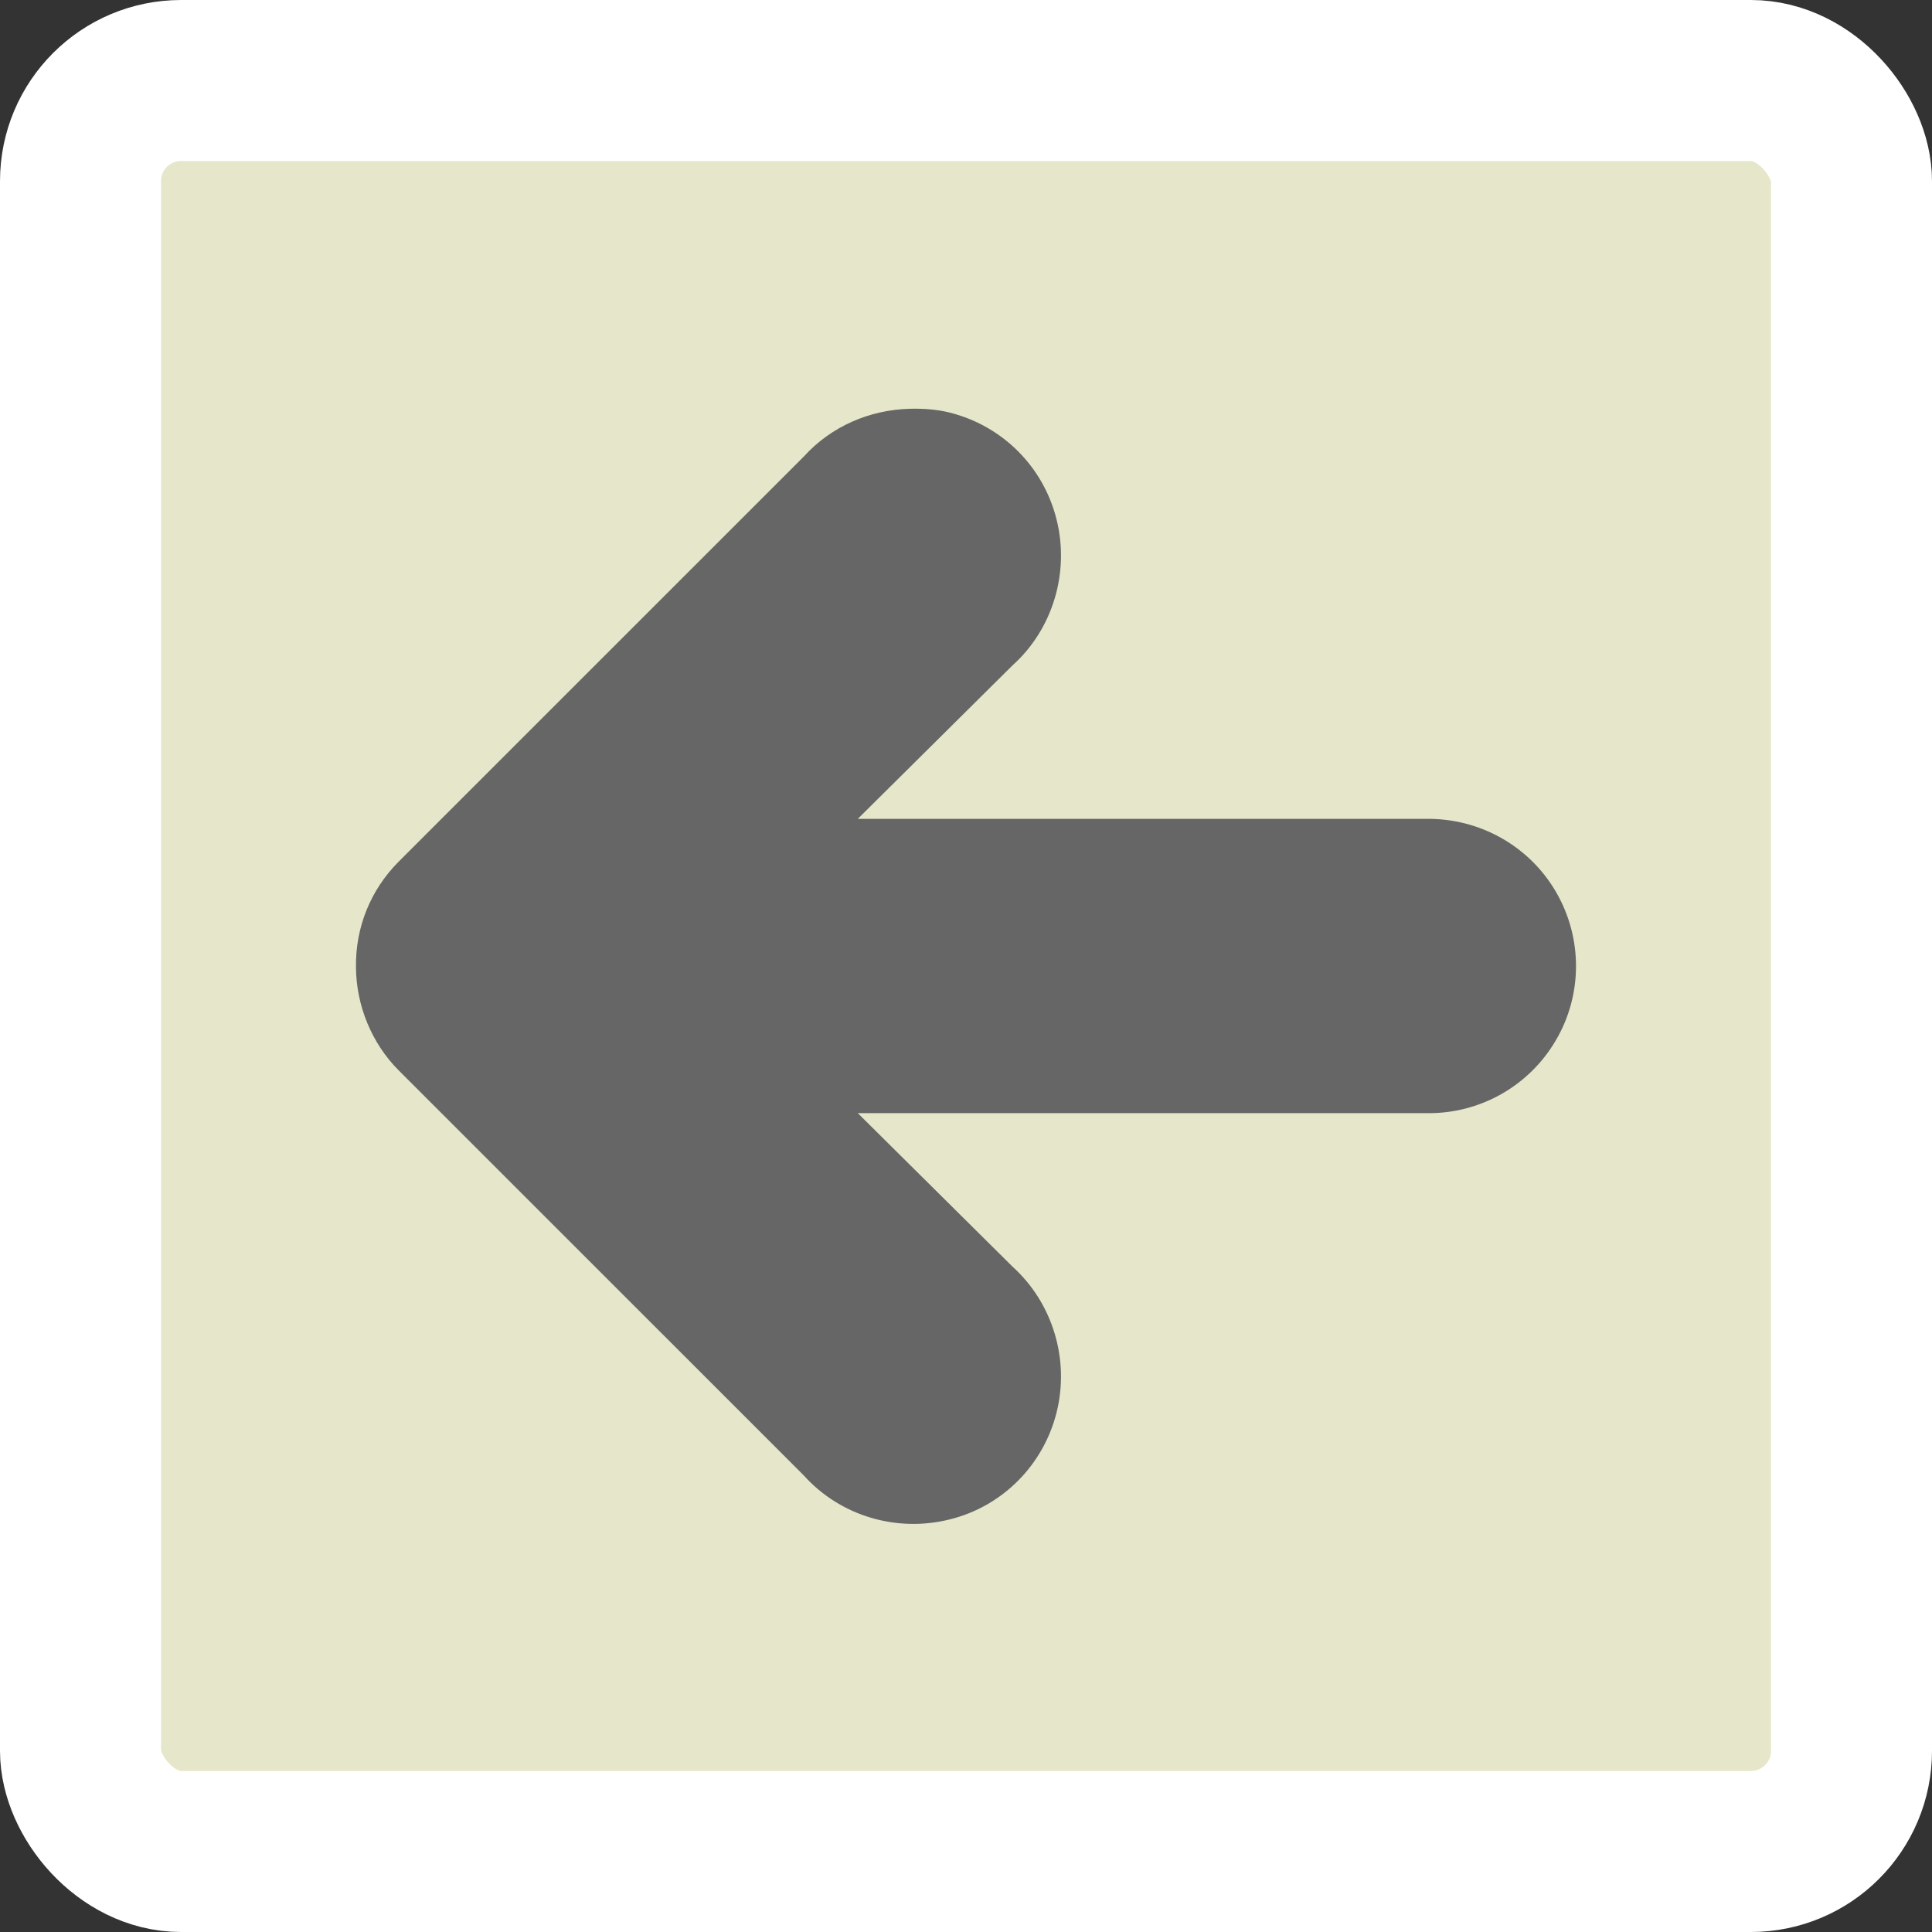 <?xml version="1.0" encoding="UTF-8" standalone="no"?>
<!-- Created with Inkscape (http://www.inkscape.org/) -->
<svg
   xmlns:svg="http://www.w3.org/2000/svg"
   xmlns="http://www.w3.org/2000/svg"
   version="1.0"
   width="100%"
   height="100%"
   viewBox="0 0 48 48"
   id="svg2383">
  <rect x="0" y="0" width="48" height="48" fill="#333333" stroke="none"/>
  <defs
     id="defs2385" />
  <rect
     width="44"
     height="44"
     ry="2.5"
     x="2"
     y="2"
     id="r2393"
     style="fill:#e6e7ca;fill-opacity:1;fill-rule:evenodd;stroke:#ffffff;stroke-width:4;stroke-linecap:round;stroke-linejoin:miter;marker:none;stroke-miterlimit:4;stroke-dasharray:none;stroke-dashoffset:0;stroke-opacity:1;visibility:visible;display:inline;overflow:visible;enable-background:accumulate" />
  <path
     d="M 22.594,10.156 C 21.605,10.184 20.649,10.592 19.969,11.344 L 9.906,21.406 C 9.204,22.109 8.829,23.044 8.844,24.031 C 8.851,24.982 9.233,25.921 9.906,26.594 L 19.969,36.656 C 20.876,37.666 22.277,38.079 23.594,37.75 C 24.903,37.428 25.921,36.403 26.25,35.094 C 26.579,33.784 26.159,32.376 25.156,31.469 L 21.312,27.656 L 35.438,27.656 C 36.762,27.678 37.99,26.985 38.656,25.844 C 39.322,24.71 39.322,23.298 38.656,22.156 C 37.99,21.015 36.762,20.329 35.438,20.344 L 21.312,20.344 L 25.156,16.531 C 26.159,15.631 26.579,14.216 26.25,12.906 C 25.921,11.589 24.903,10.579 23.594,10.25 C 23.265,10.168 22.923,10.147 22.594,10.156 z"
     id="path2451"
     style="opacity:1;fill:#666666;fill-opacity:1;fill-rule:evenodd;stroke:none;stroke-width:1;stroke-linecap:butt;stroke-linejoin:miter;marker:none;marker-start:none;marker-mid:none;marker-end:none;stroke-miterlimit:4;stroke-dasharray:none;stroke-dashoffset:0;stroke-opacity:1;visibility:visible;display:inline;overflow:visible;enable-background:accumulate" />
</svg>
